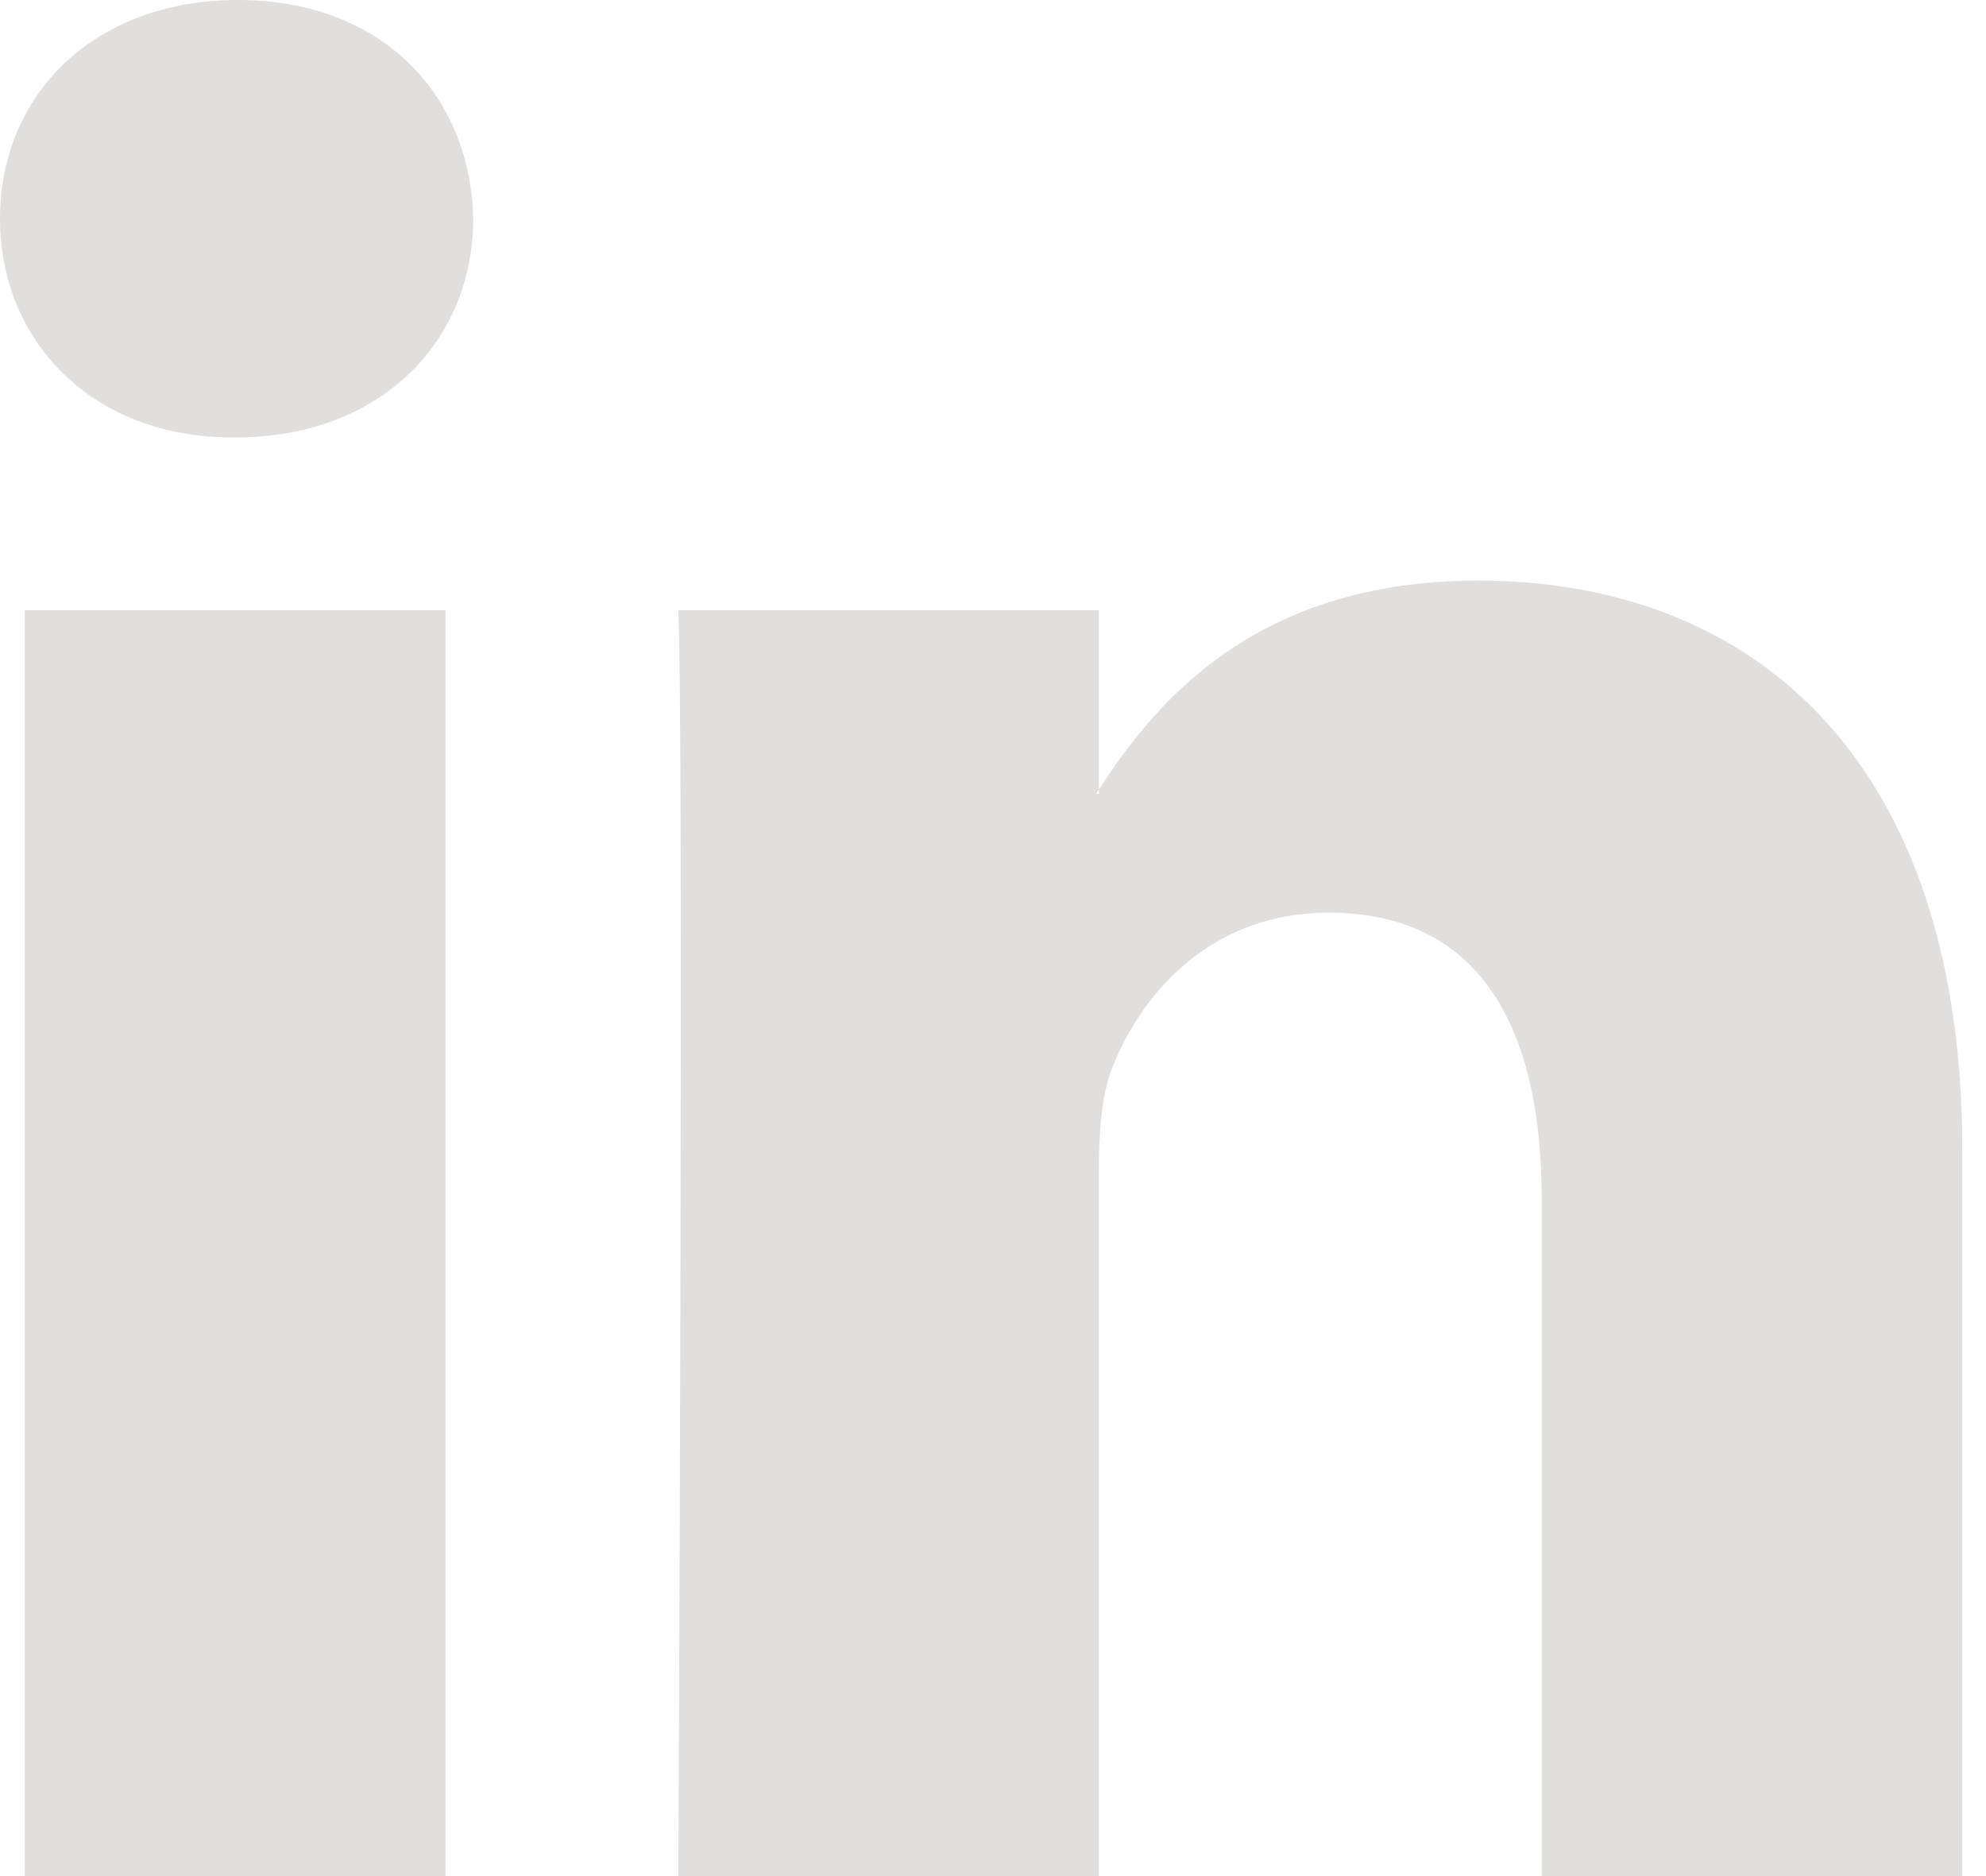 <svg width="18" height="17" viewBox="0 0 18 17" fill="none" xmlns="http://www.w3.org/2000/svg">
<path fill-rule="evenodd" clip-rule="evenodd" d="M4.038 17V5.53H0.225V17H4.038ZM2.132 3.964C3.461 3.964 4.289 3.083 4.289 1.982C4.264 0.857 3.461 0 2.157 0C0.853 0 0 0.857 0 1.982C0 3.083 0.827 3.964 2.107 3.964H2.132ZM6.148 17H9.96V10.595C9.96 10.252 9.985 9.909 10.085 9.664C10.361 8.979 10.989 8.27 12.042 8.27C13.421 8.27 13.973 9.322 13.973 10.864V17H17.785V10.423C17.785 6.9 15.905 5.261 13.396 5.261C11.339 5.261 10.436 6.41 9.935 7.193H9.96V5.53H6.148C6.198 6.606 6.148 17 6.148 17Z" fill="#E0DFDE"/>
</svg>
